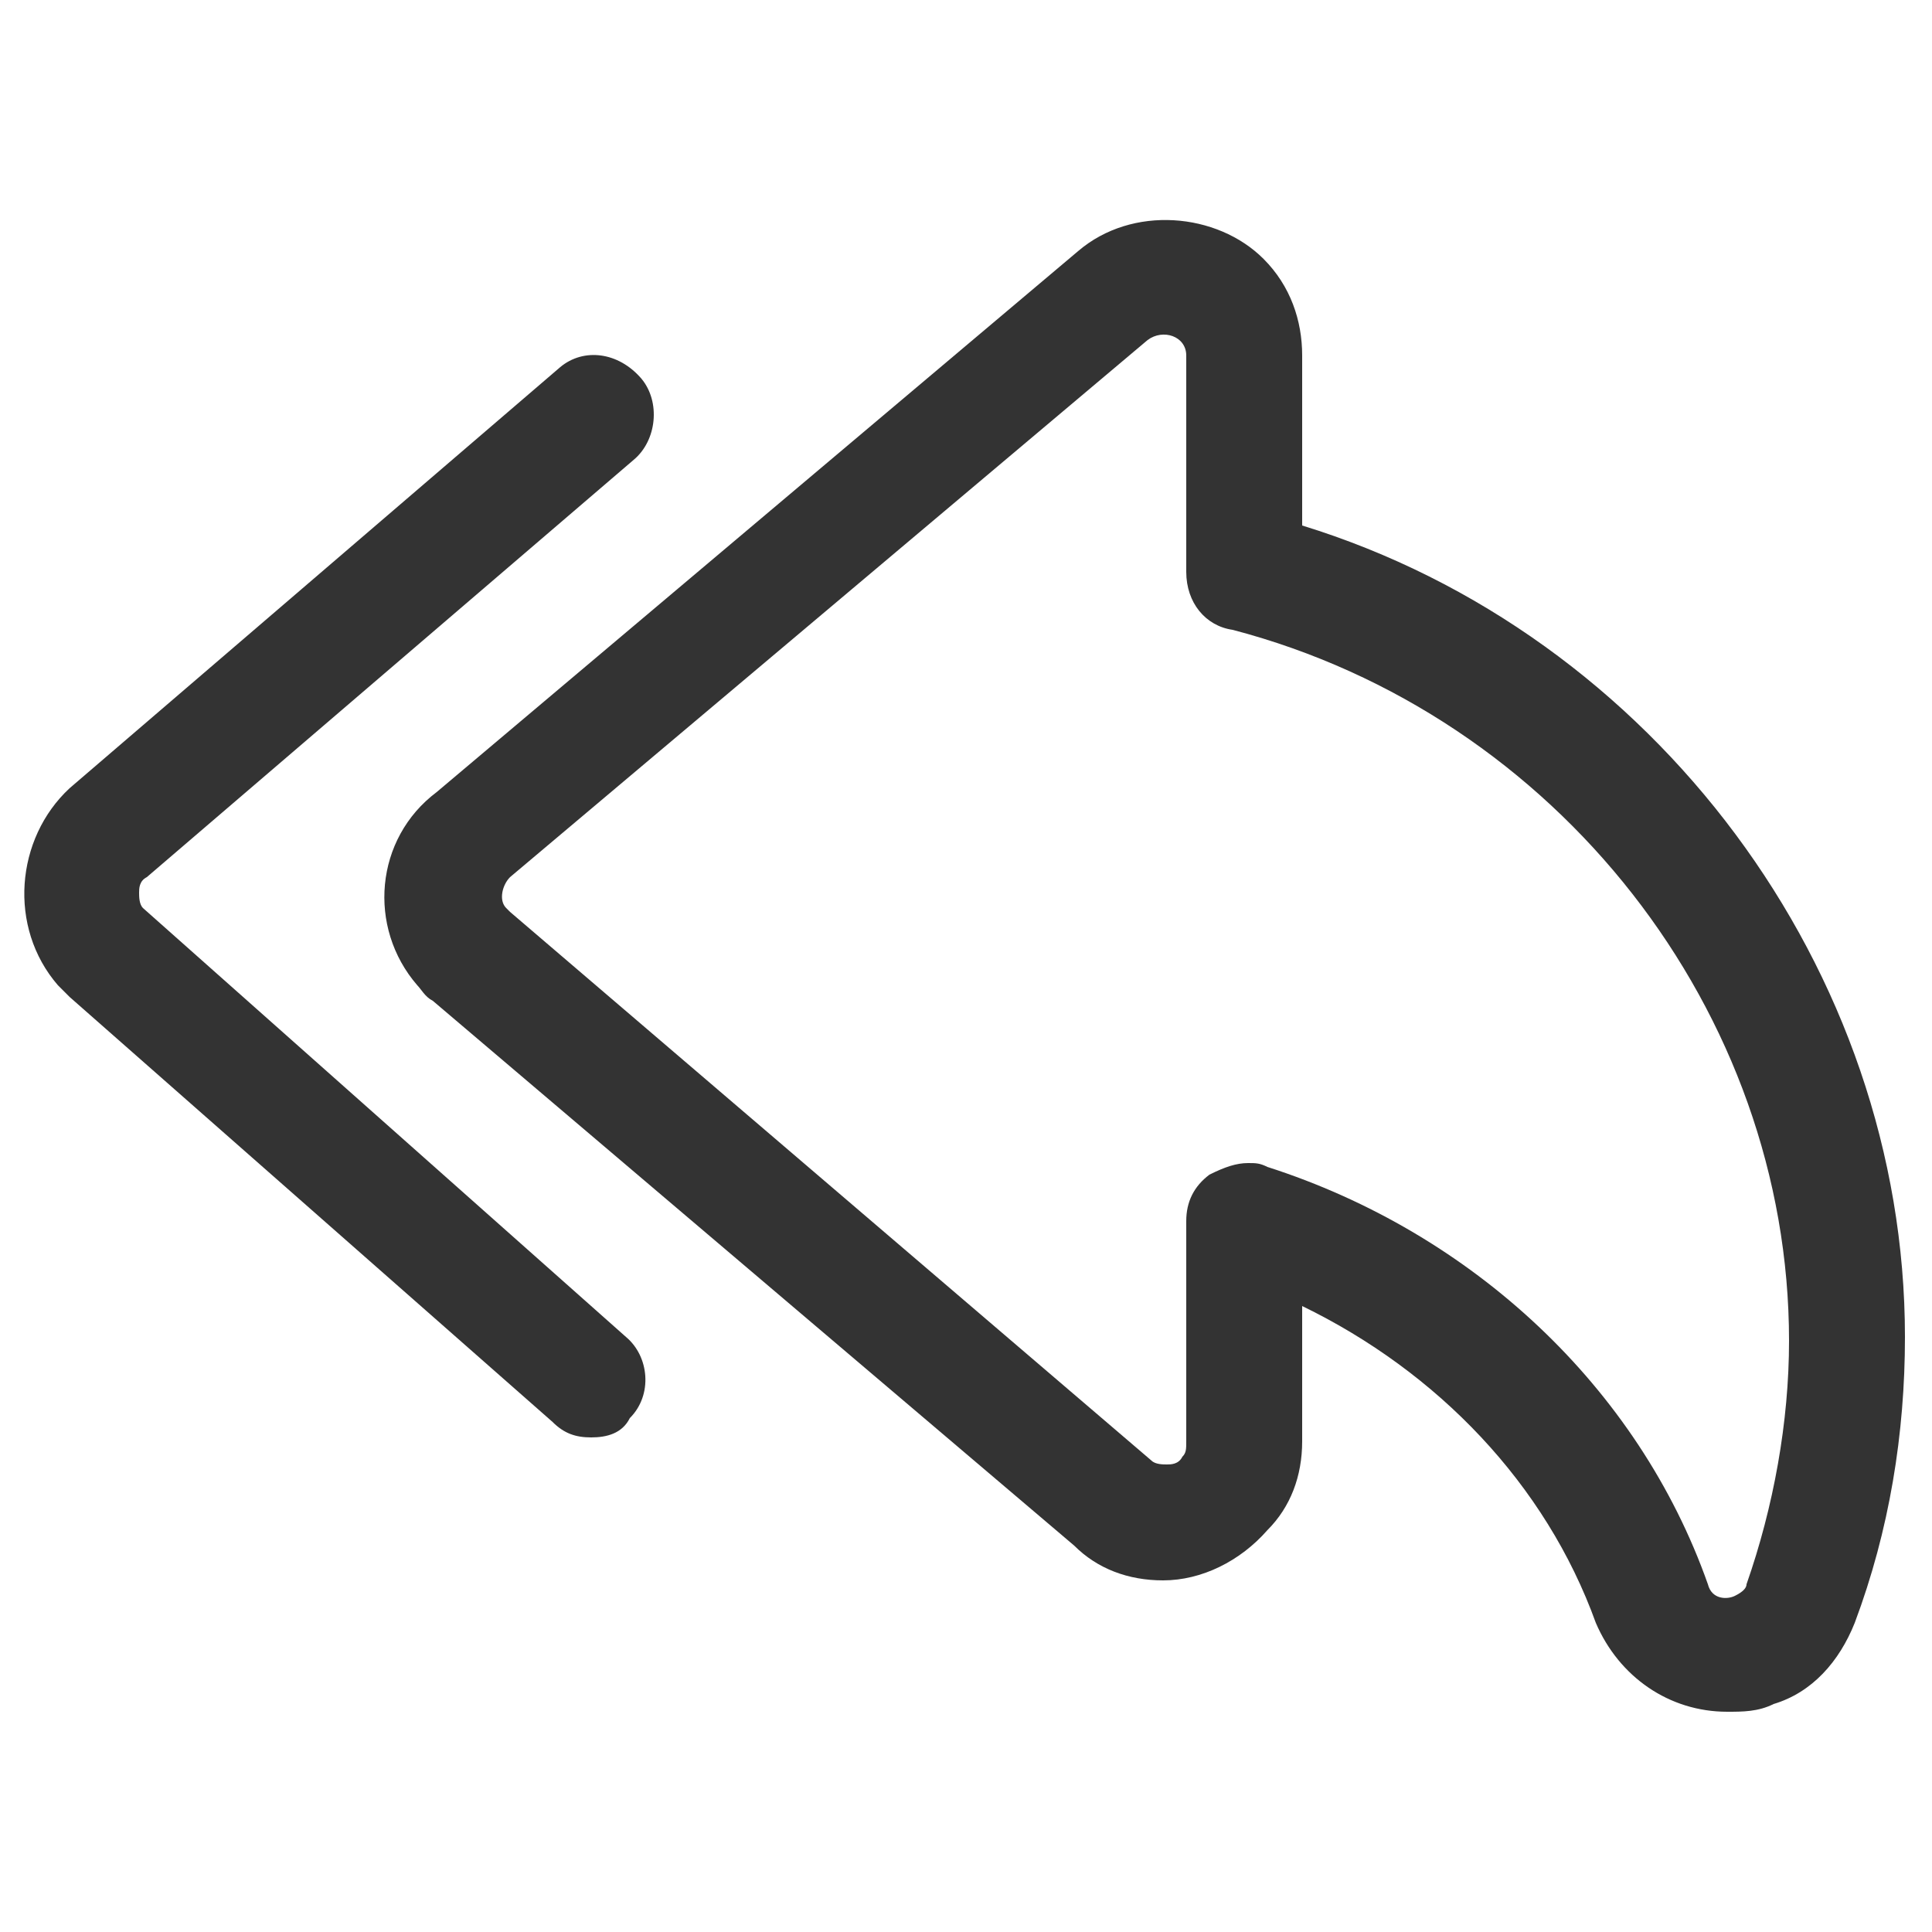 <?xml version="1.0" standalone="no"?><!DOCTYPE svg PUBLIC "-//W3C//DTD SVG 1.1//EN" "http://www.w3.org/Graphics/SVG/1.1/DTD/svg11.dtd"><svg t="1623584393247" class="icon" viewBox="0 0 1024 1024" version="1.1" xmlns="http://www.w3.org/2000/svg" p-id="8025" xmlns:xlink="http://www.w3.org/1999/xlink" width="200" height="200"><defs><style type="text/css"></style></defs><path d="M915.456 907.264c-30.72 0-57.344-18.432-69.632-47.104-26.624-73.728-83.968-133.12-155.648-167.936v71.68c0 18.432-6.144 34.816-18.432 47.104-14.336 16.384-34.816 26.624-55.296 26.624-18.432 0-34.816-6.144-47.104-18.432L229.376 530.432c-4.096-2.048-6.144-6.144-8.192-8.192-26.624-30.72-22.528-77.824 10.24-102.4l339.968-286.72c28.672-24.576 73.728-20.48 98.304 4.096 14.336 14.336 20.48 32.768 20.48 51.2v90.112c186.368 57.344 319.488 235.52 319.488 430.08 0 51.2-8.192 102.4-26.624 151.552-8.192 20.48-22.528 36.864-43.008 43.008-8.192 4.096-16.384 4.096-24.576 4.096zM661.504 616.448c4.096 0 6.144 0 10.24 2.048 108.544 34.816 196.608 116.736 233.472 221.184 2.048 8.192 10.24 8.192 14.336 6.144 4.096-2.048 6.144-4.096 6.144-6.144 14.336-40.96 22.528-86.016 22.528-129.024 0-174.08-122.88-331.776-294.912-376.832-14.336-2.048-24.576-14.336-24.576-30.72V188.416c0-10.24-12.288-14.336-20.48-8.192L270.336 464.896c-4.096 4.096-6.144 12.288-2.048 16.384l2.048 2.048 339.968 290.816c2.048 2.048 6.144 2.048 8.192 2.048 2.048 0 6.144 0 8.192-4.096 2.048-2.048 2.048-4.096 2.048-8.192v-116.736c0-10.24 4.096-18.432 12.288-24.576 8.192-4.096 14.336-6.144 20.48-6.144z" fill="#333333" p-id="8026"></path><path d="M313.344 761.856c-8.192 0-14.336-2.048-20.48-8.192l-256-225.28-6.144-6.144c-26.624-30.72-22.528-77.824 6.144-104.448L296.96 194.56c12.288-10.24 30.72-8.192 43.008 6.144 10.24 12.288 8.192 32.768-4.096 43.008L77.824 464.896c-4.096 2.048-4.096 6.144-4.096 8.192 0 2.048 0 6.144 2.048 8.192l256 227.328c12.288 10.24 14.336 30.72 2.048 43.008-4.096 8.192-12.288 10.24-20.48 10.24z" fill="#333333" p-id="8027"></path></svg>